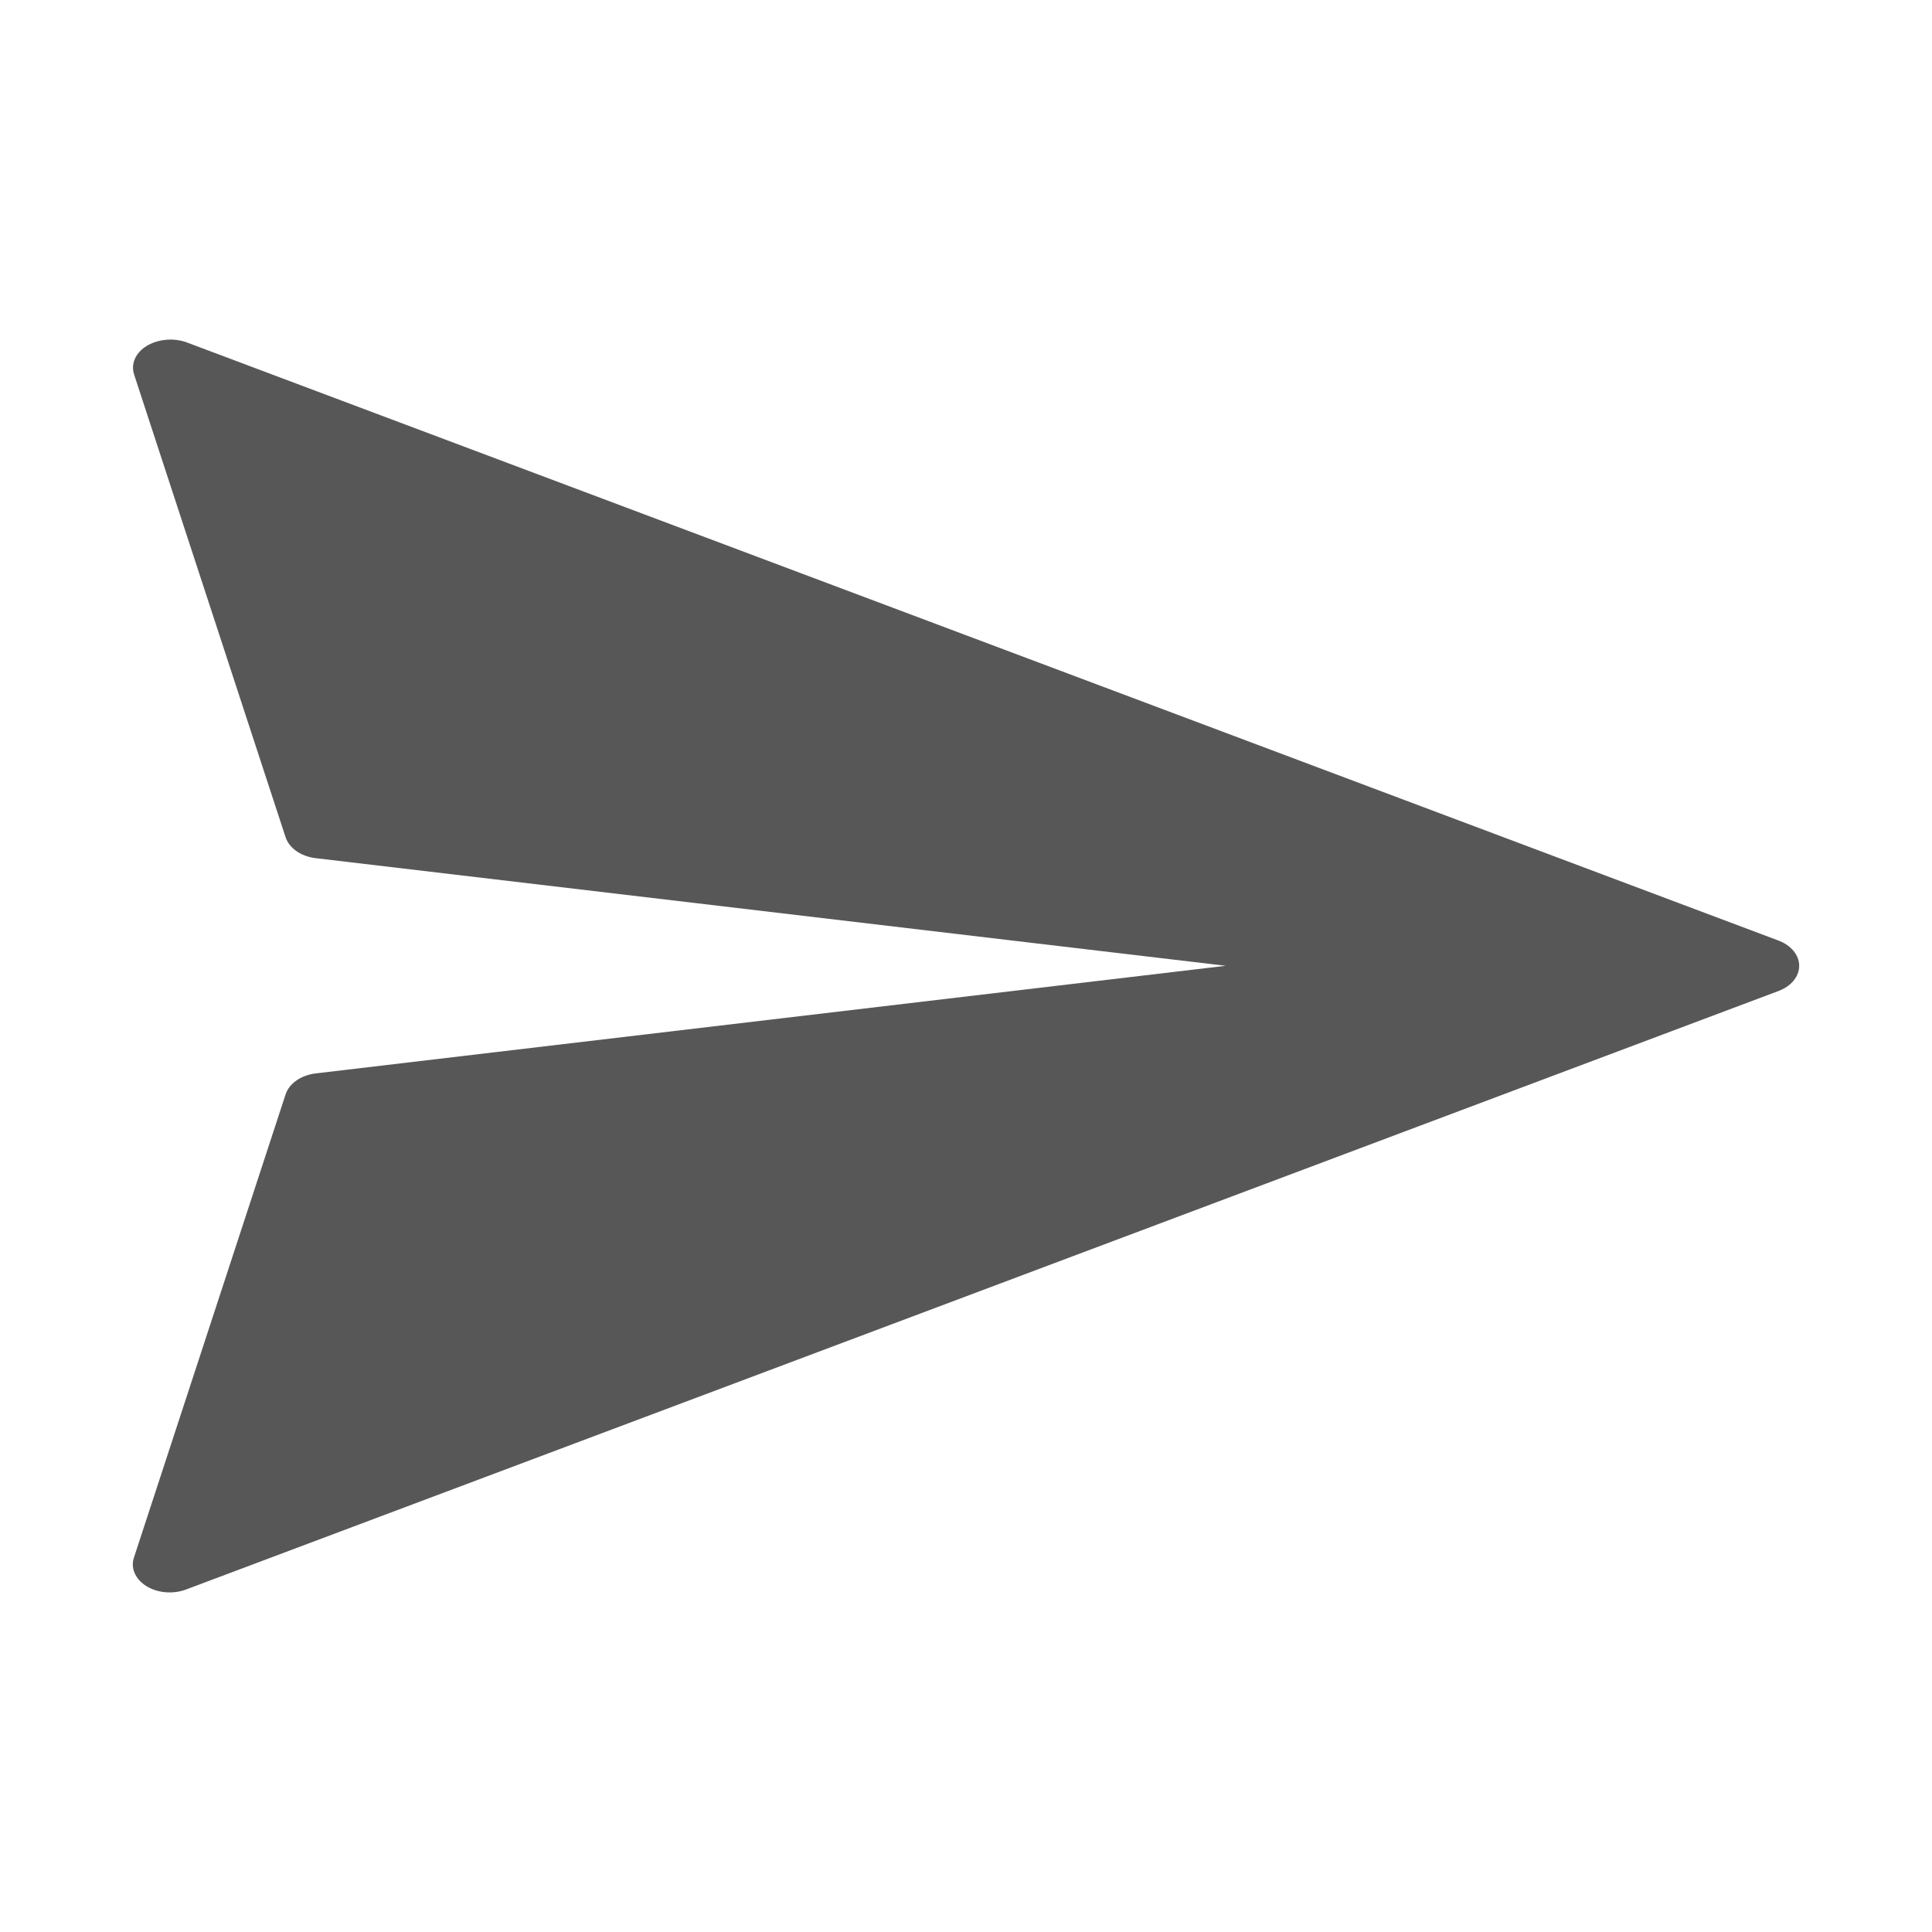 <?xml version="1.0" encoding="UTF-8"?>
<svg xmlns="http://www.w3.org/2000/svg" xmlns:xlink="http://www.w3.org/1999/xlink" baseProfile="tiny" contentScriptType="text/ecmascript" contentStyleType="text/css" height="27px" preserveAspectRatio="xMidYMid meet" version="1.1" viewBox="0 0 27 27" width="27px" x="0px" y="0px" zoomAndPan="magnify">
<rect fill="none" height="27" width="27"/>
<linearGradient gradientTransform="matrix(1 0 0 1 -289.96 -1193.846)" gradientUnits="userSpaceOnUse" x1="303.223" x2="303.223" xlink:actuate="onLoad" xlink:show="other" xlink:type="simple" y1="1217.994" y2="1197.09">
<stop offset="0" stop-color="#d0cbc5"/>
<stop offset="1" stop-color="#fcfcf9"/>
</linearGradient>
<path d="M 2.308 4.75 C 2.161 4.765 2.029 4.827 1.946 4.92 C 1.863 5.014 1.838 5.13 1.876 5.24 L 3.991 11.7 C 4.041 11.853 4.207 11.969 4.412 11.993 L 17.13 13.497 L 4.412 15.001 C 4.207 15.026 4.041 15.141 3.991 15.295 L 1.876 21.755 C 1.819 21.906 1.887 22.068 2.047 22.167 C 2.207 22.266 2.43 22.282 2.612 22.209 L 24.845 13.853 C 25.027 13.789 25.144 13.65 25.144 13.497 C 25.144 13.345 25.027 13.206 24.845 13.141 L 2.612 4.786 C 2.518 4.751 2.412 4.738 2.308 4.75 z " fill="#575757" fill-opacity="1" fill-rule="nonzero" stroke="none"/>
</svg>
